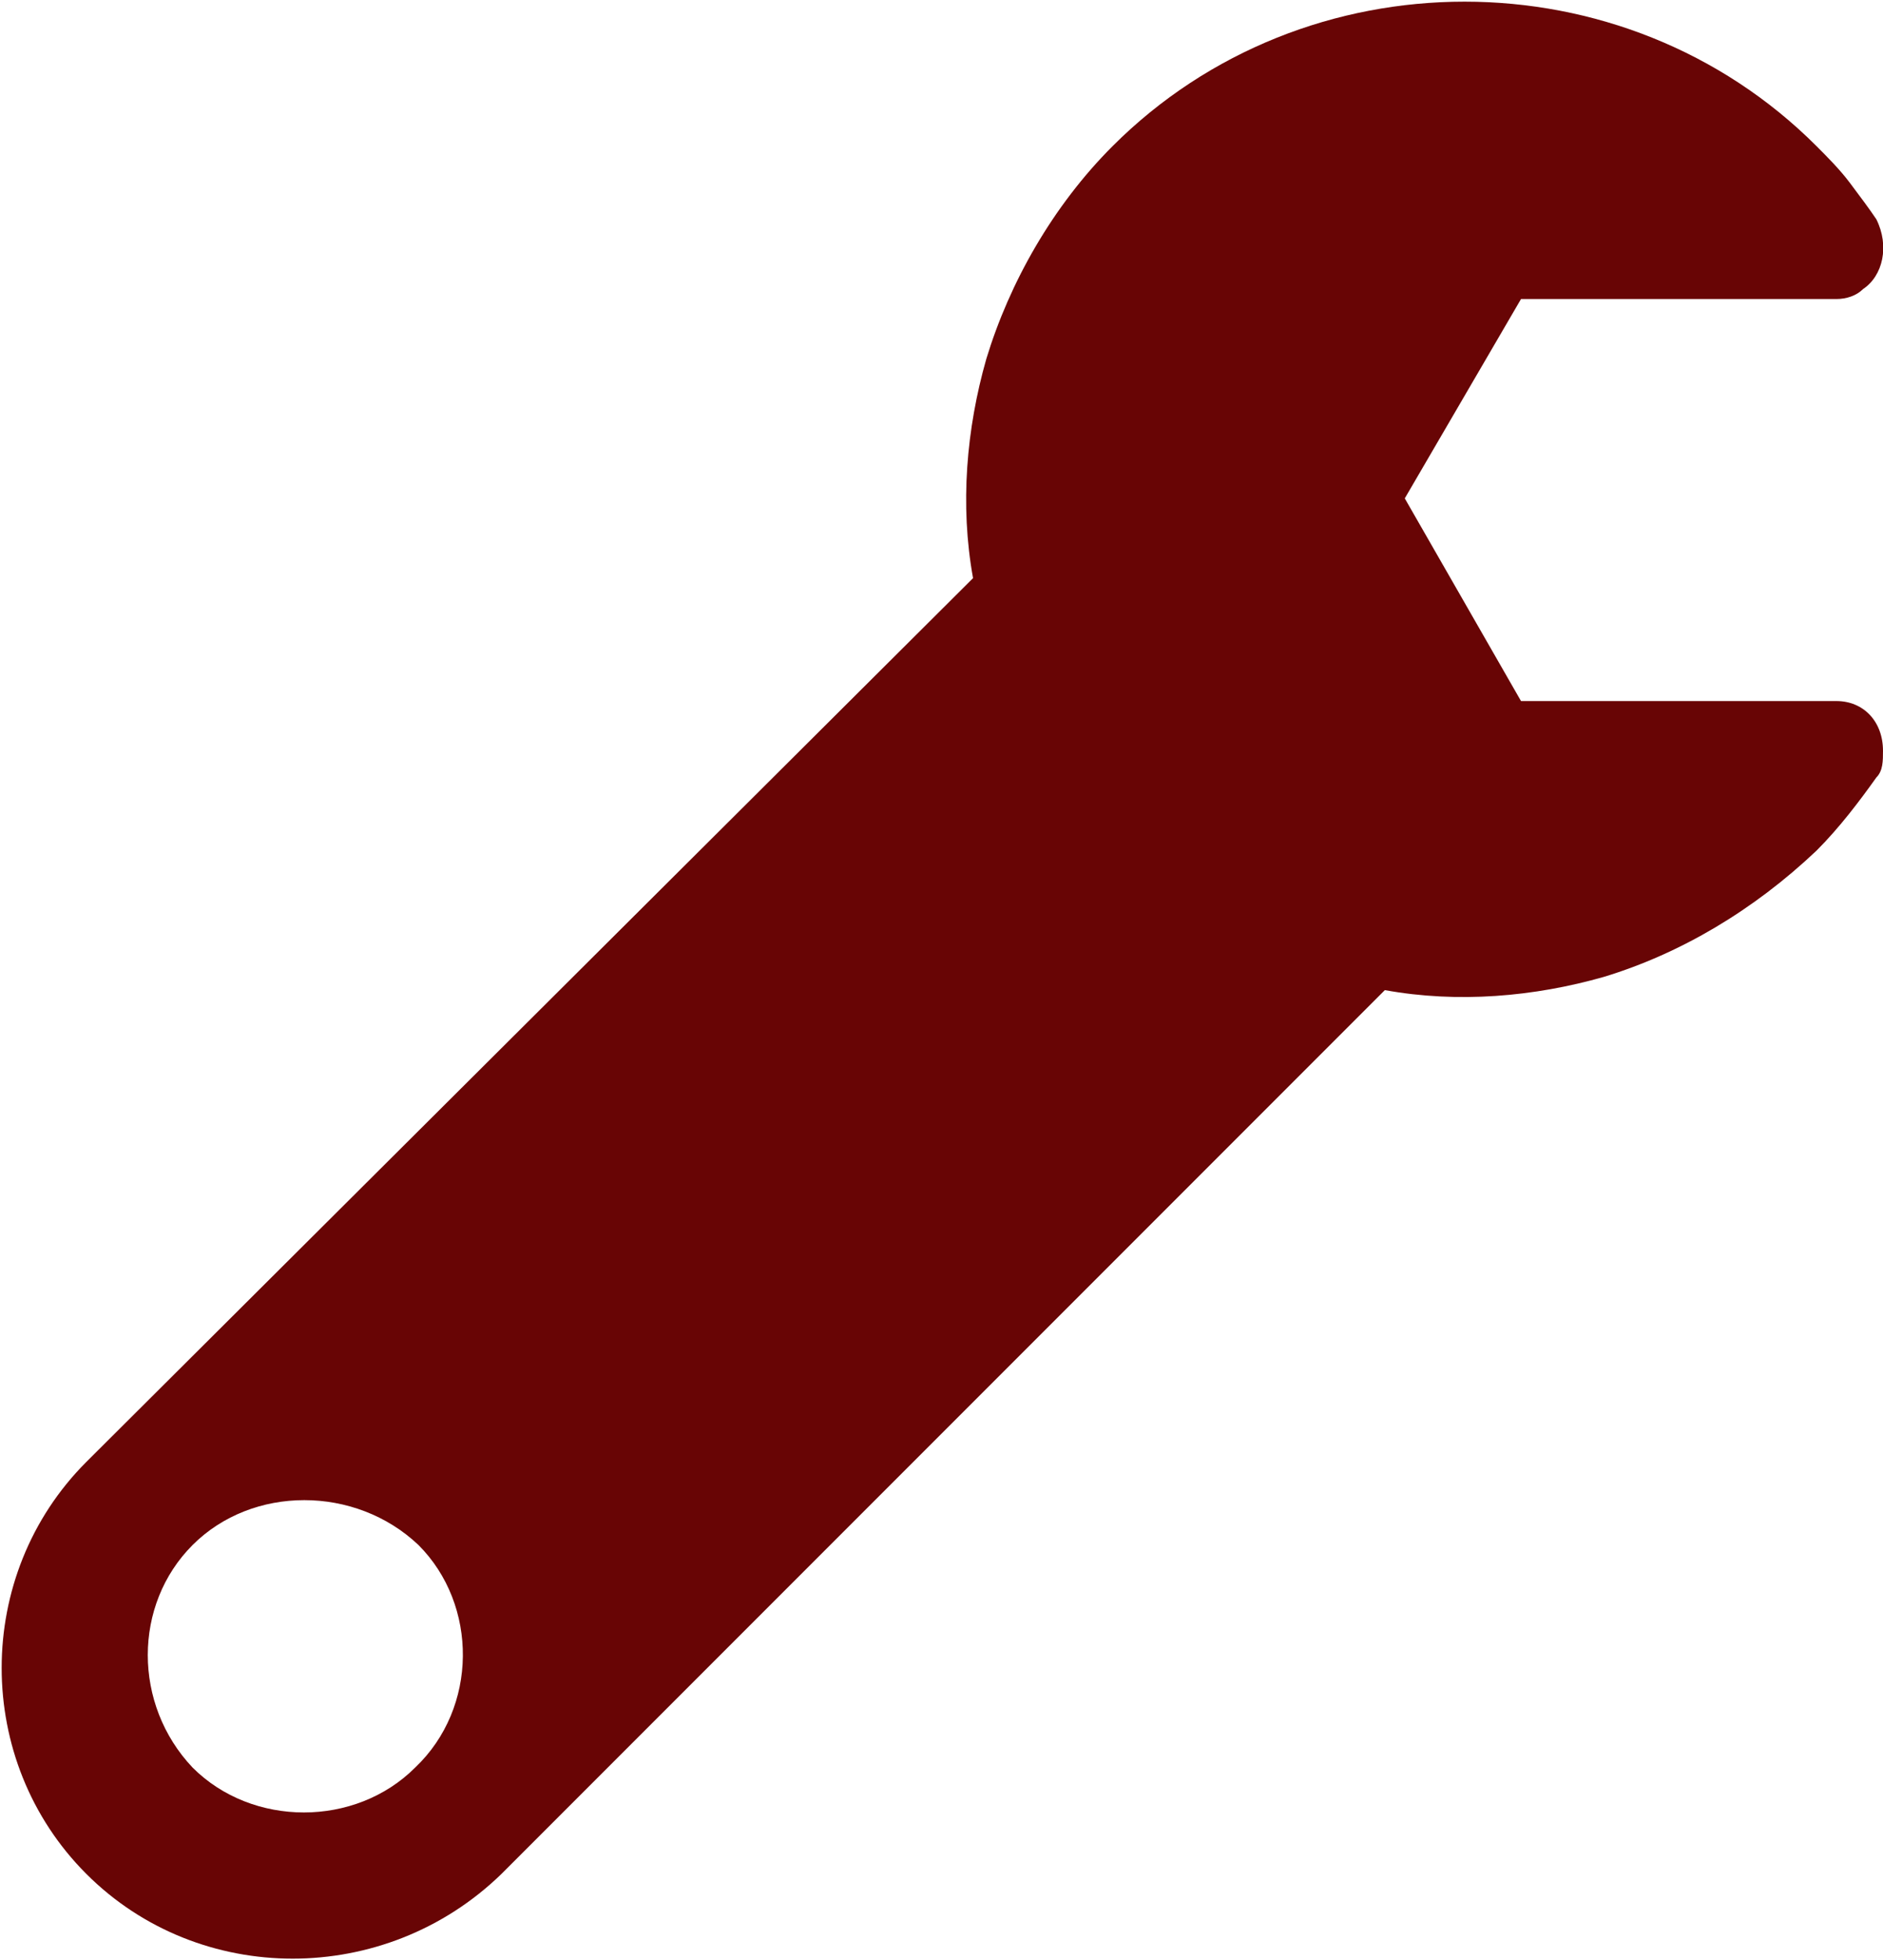 <?xml version="1.0" encoding="utf-8"?>
<!-- Generator: Adobe Illustrator 20.1.0, SVG Export Plug-In . SVG Version: 6.00 Build 0)  -->
<svg version="1.1" id="toolb" xmlns="http://www.w3.org/2000/svg" xmlns:xlink="http://www.w3.org/1999/xlink" x="0px" y="0px"
	 width="56.7px" height="59px" viewBox="0 0 56.7 59" enable-background="new 0 0 56.7 59" xml:space="preserve">
<path id="icon" fill="#680505" d="M55.3,21.1h-9.5L42.3,15l3.5-6h9.5c0.3,0,0.6-0.1,0.8-0.3c0.6-0.4,0.8-1.3,0.4-2.1
	c-0.2-0.3-0.5-0.7-0.8-1.1l0,0v0c-0.3-0.4-0.7-0.8-1-1.1c-5.8-5.8-15.4-5.8-21.2,0c-1.8,1.8-3.1,4.1-3.8,6.4
	c-0.6,2.1-0.8,4.4-0.4,6.6L2.6,44c-3.4,3.4-3.4,9,0,12.4c3.4,3.4,9,3.4,12.5,0l26.6-26.6c2.2,0.4,4.5,0.2,6.6-0.4
	c2.3-0.7,4.5-2,6.4-3.8c0.7-0.7,1.3-1.5,1.8-2.2l0,0v0c0.2-0.2,0.2-0.5,0.2-0.8C56.7,21.7,56.1,21.1,55.3,21.1z M12.5,53.2
	c-1.8,1.8-4.9,1.8-6.7,0c-1.8-1.9-1.8-4.9,0-6.7c1.8-1.8,4.9-1.8,6.8,0C14.4,48.3,14.4,51.4,12.5,53.2z"/>
</svg>
